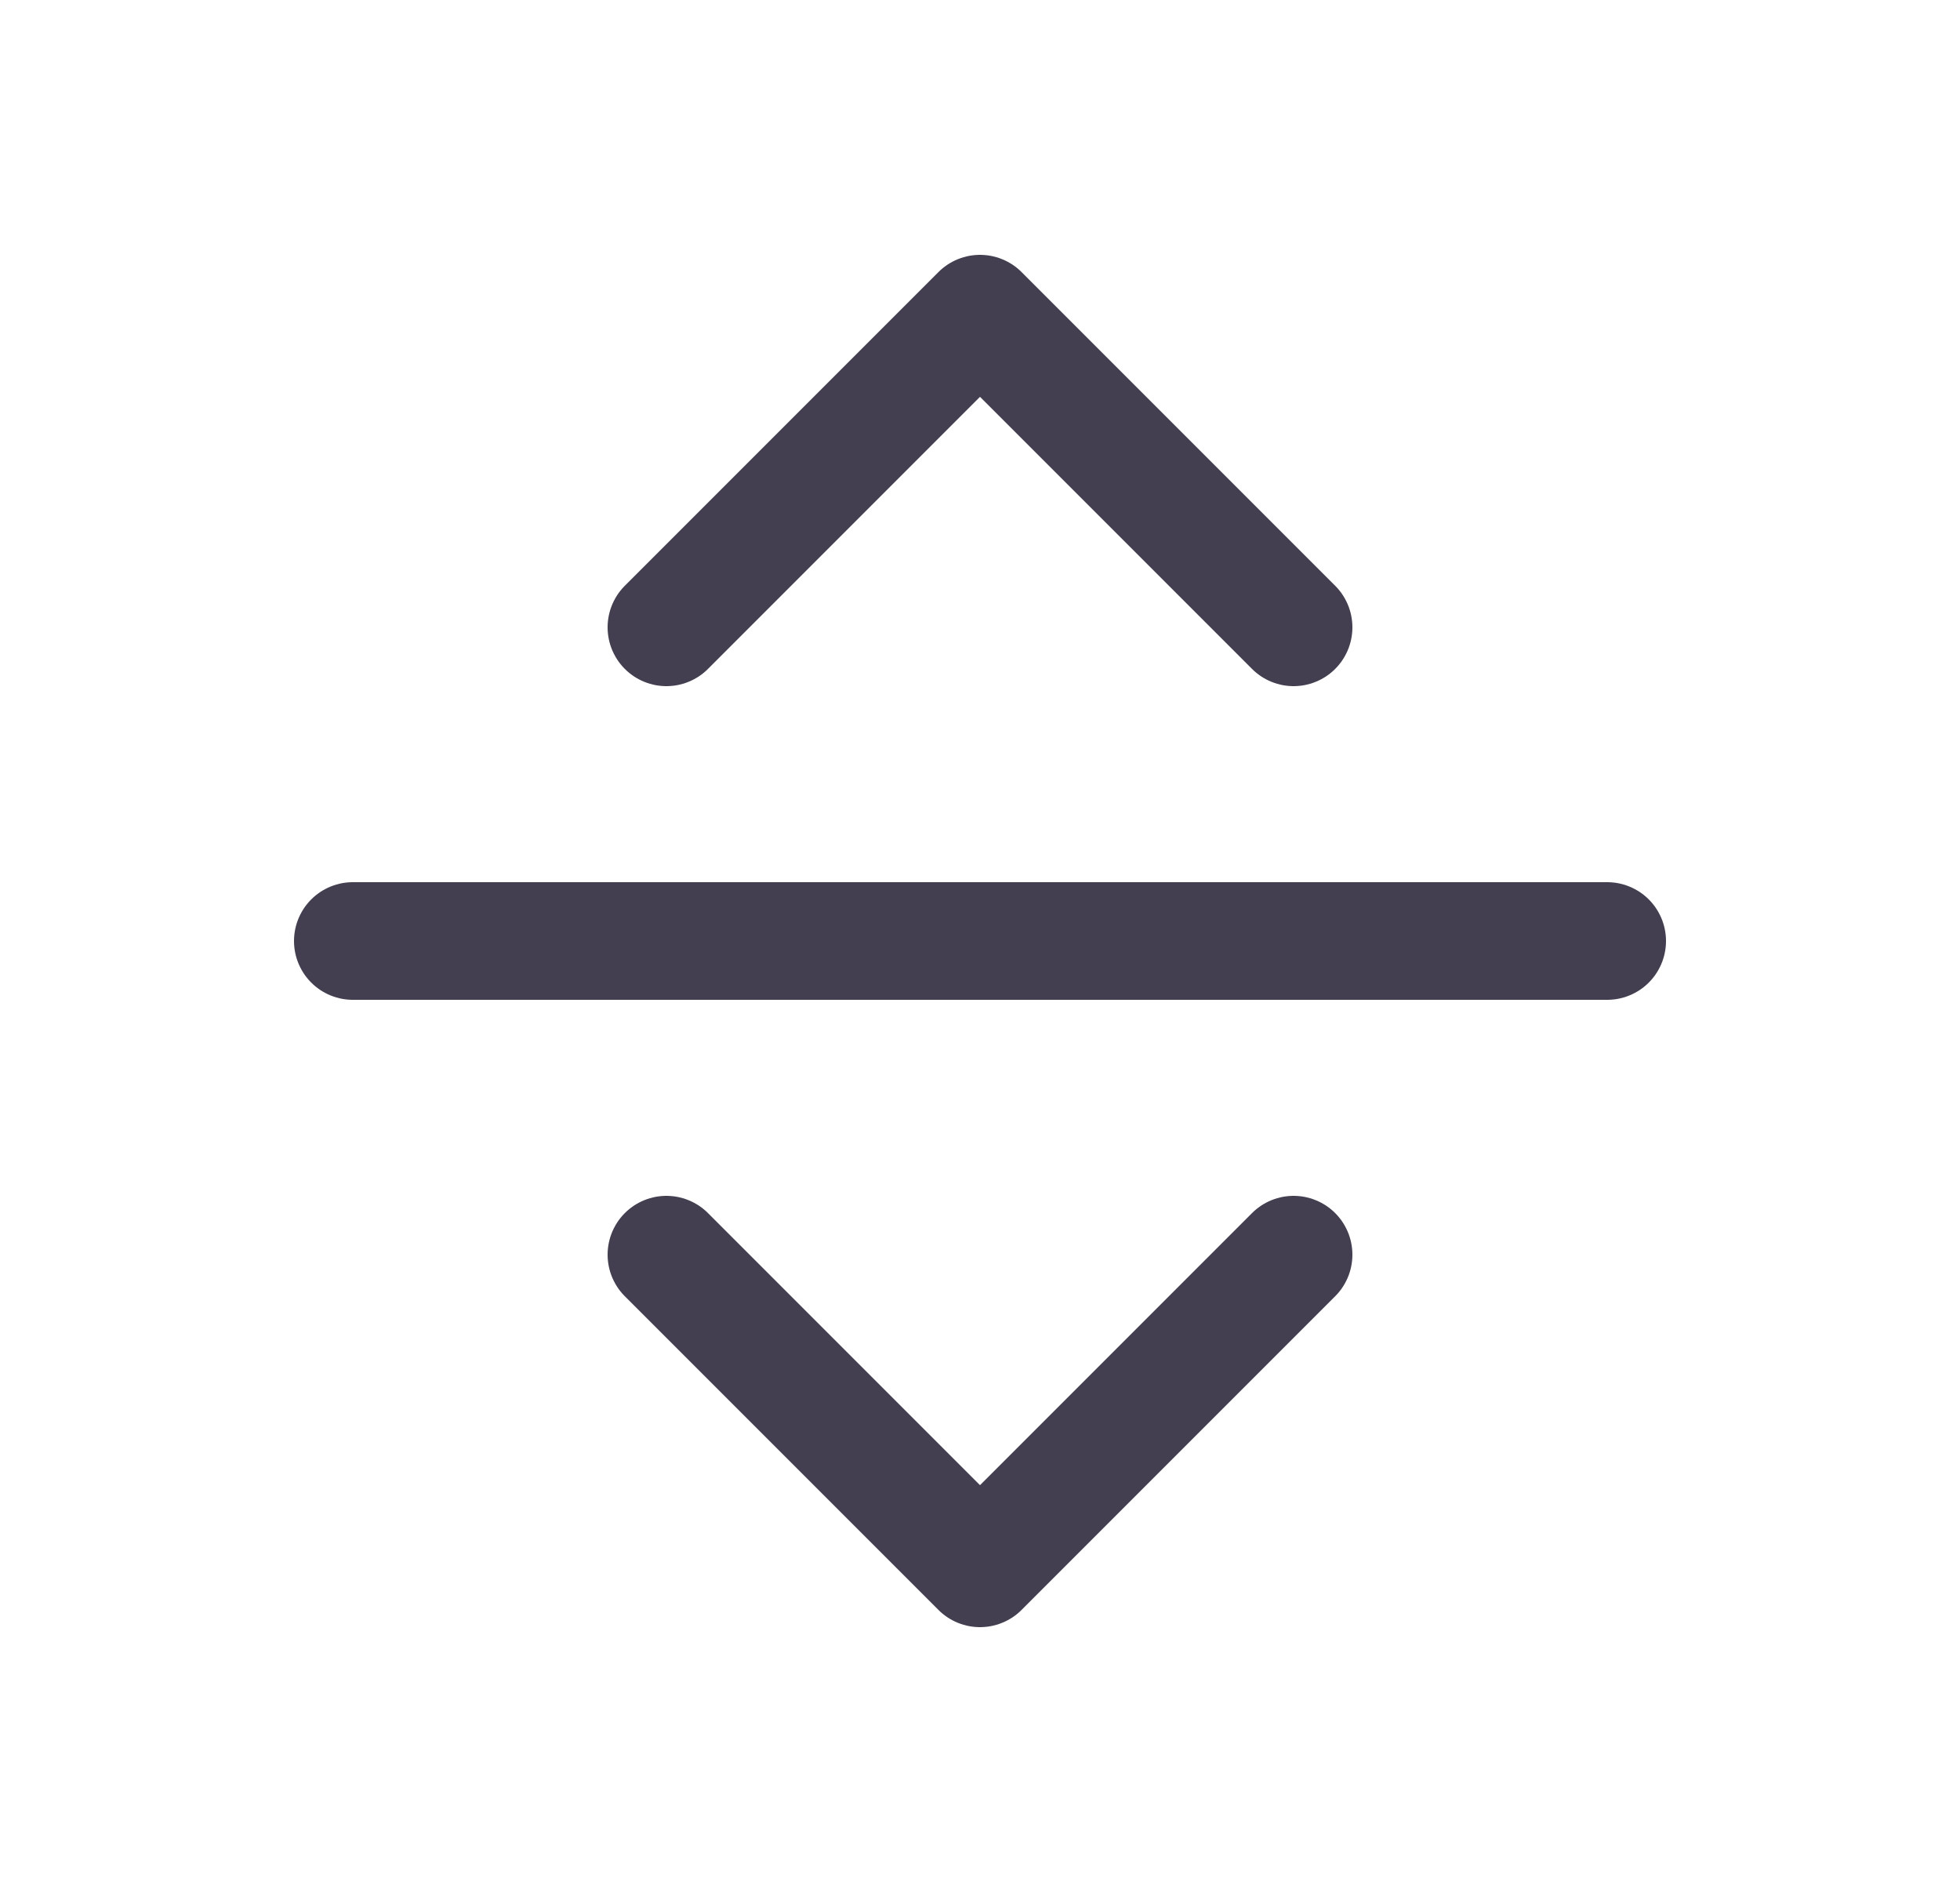 <svg width="25" height="24" viewBox="0 0 25 24" fill="none" xmlns="http://www.w3.org/2000/svg">
<path d="M4.5 12H20.5" stroke="#2F2B3D" stroke-opacity="0.9" stroke-width="1.5" stroke-linecap="round" stroke-linejoin="round"/>
<path d="M8.5 8L12.5 4L16.5 8" stroke="#2F2B3D" stroke-opacity="0.9" stroke-width="1.5" stroke-linecap="round" stroke-linejoin="round"/>
<path d="M16.5 16L12.5 20L8.5 16" stroke="#2F2B3D" stroke-opacity="0.9" stroke-width="1.5" stroke-linecap="round" stroke-linejoin="round"/>
</svg>
